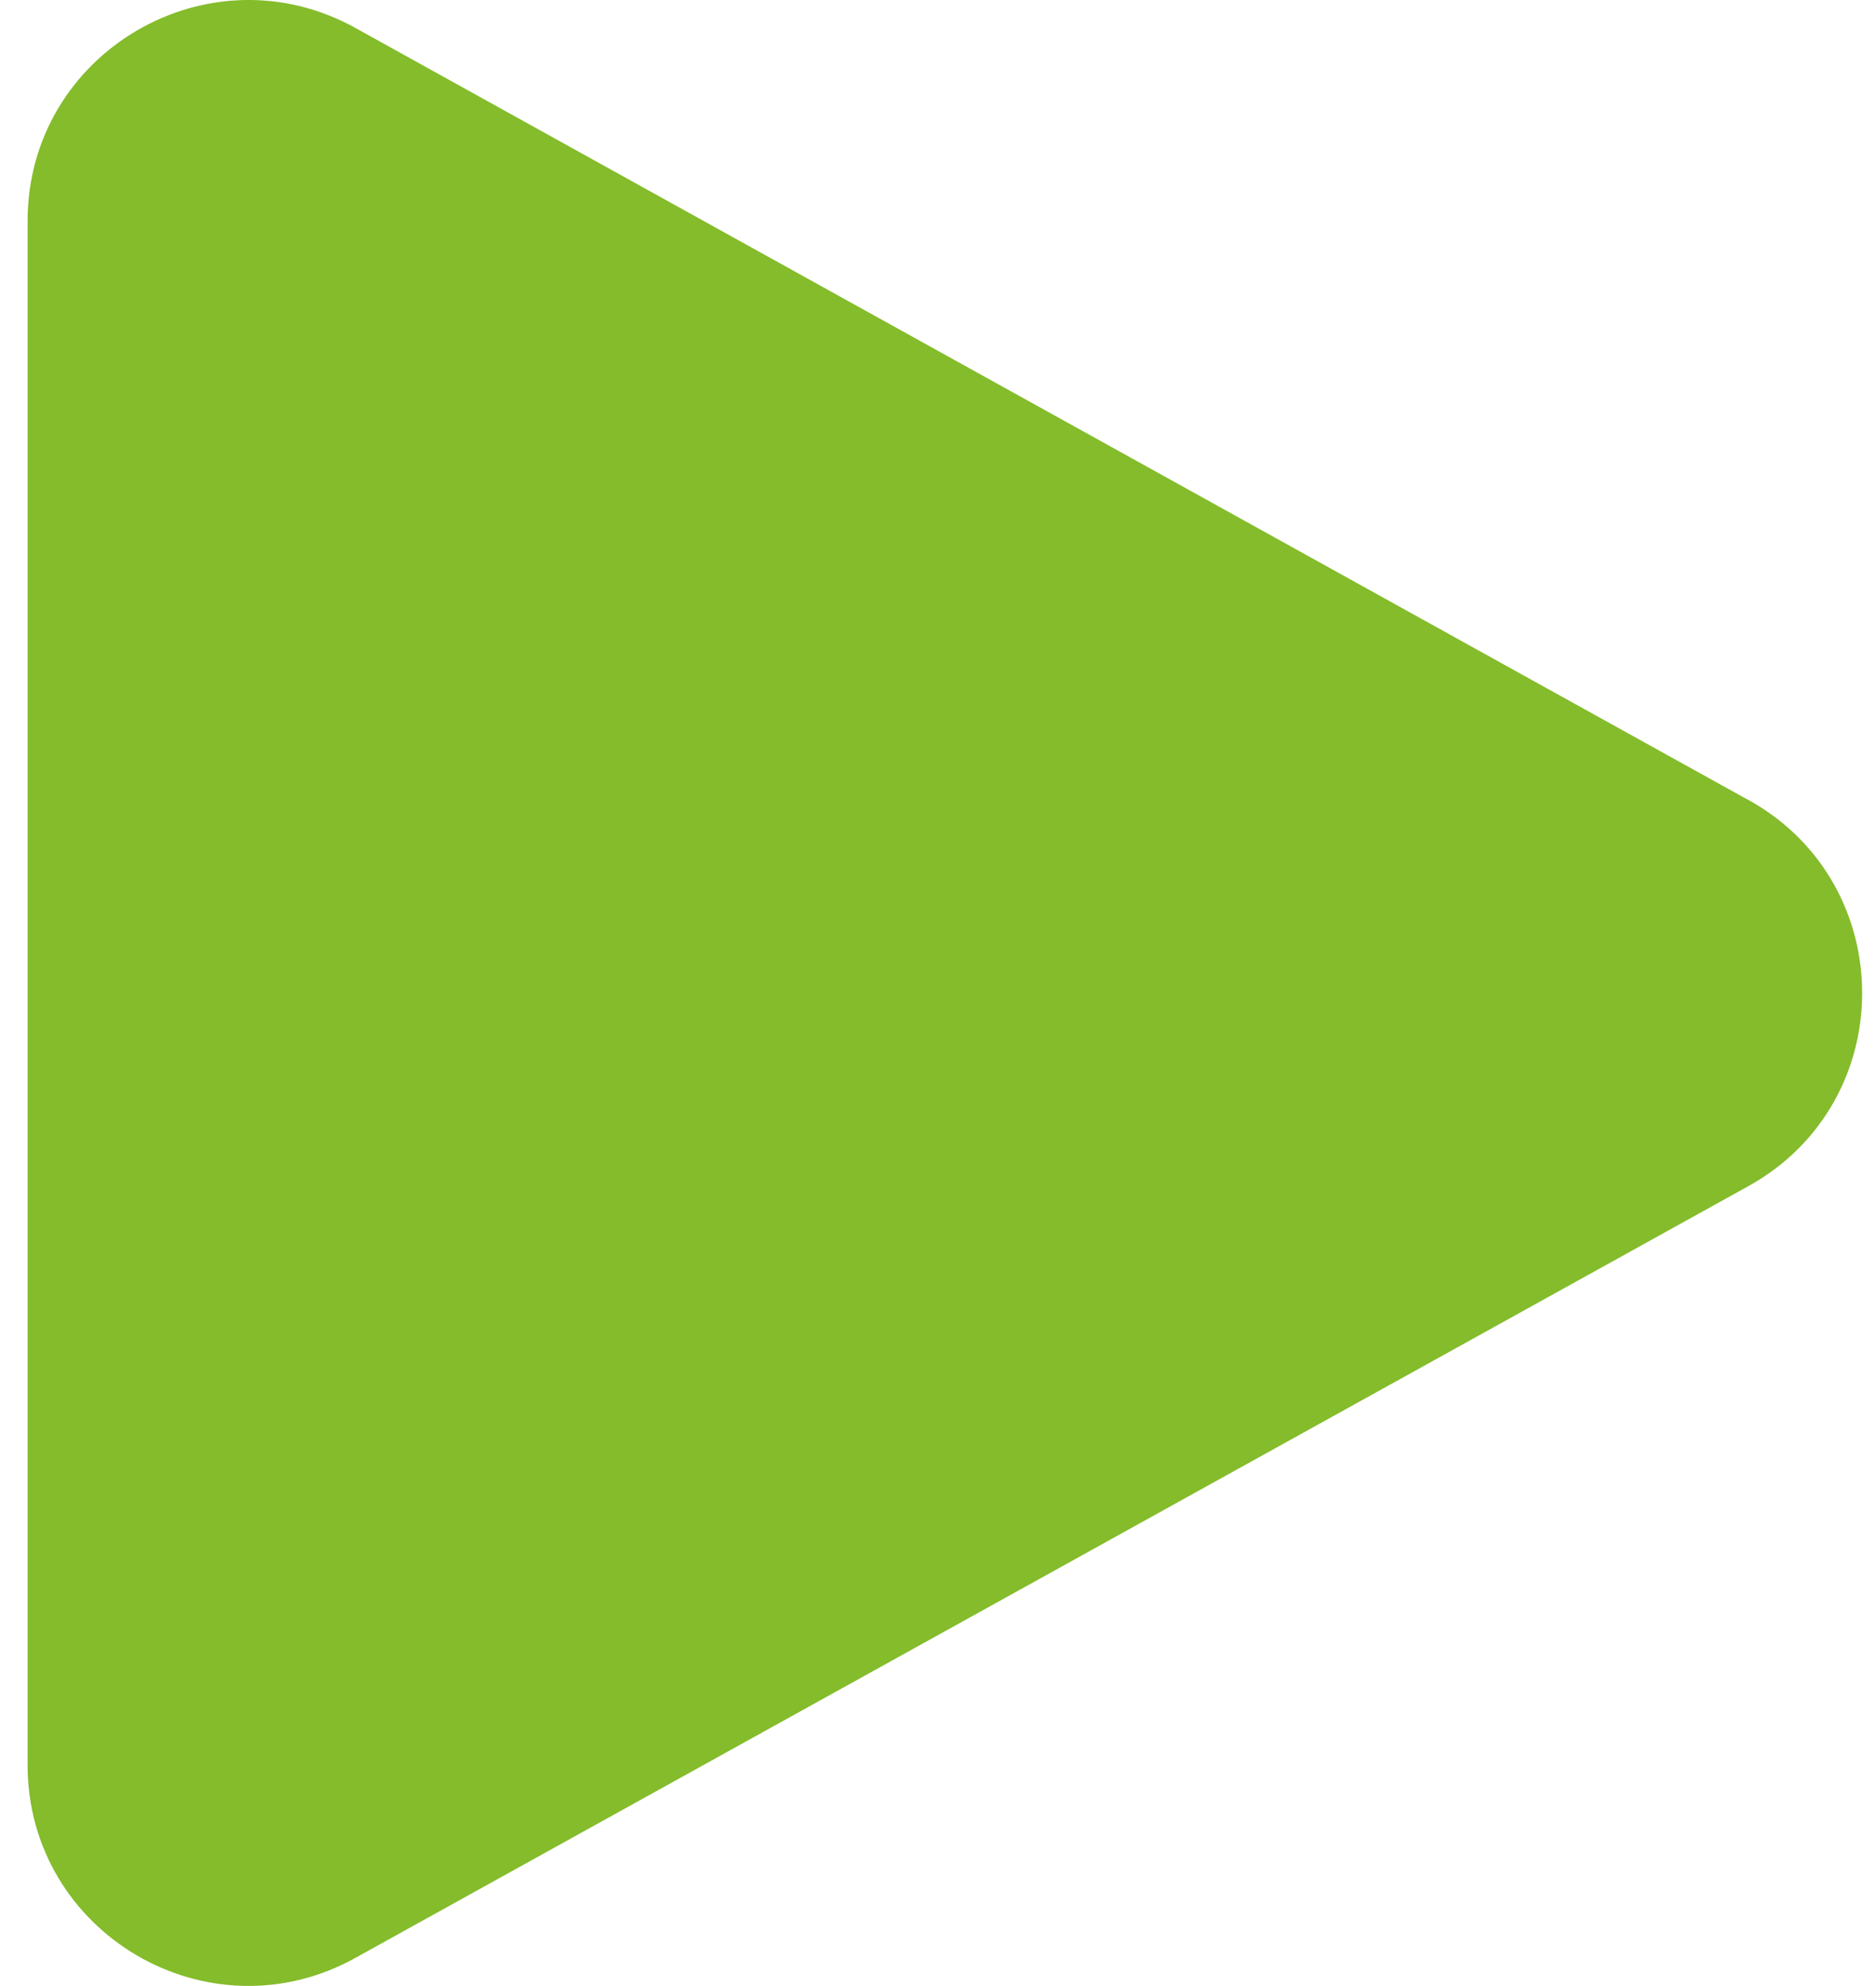 <svg width="17" height="18" viewBox="0 0 17 18" fill="none" xmlns="http://www.w3.org/2000/svg"><path d="M15.844 7.25c1.374.762 1.374 2.738 0 3.5L3.22 17.745c-1.333.74-2.97-.225-2.97-1.749V2.003C.25.479 1.887-.485 3.22.253l12.624 6.998z" fill="#84BC2B"/></svg>